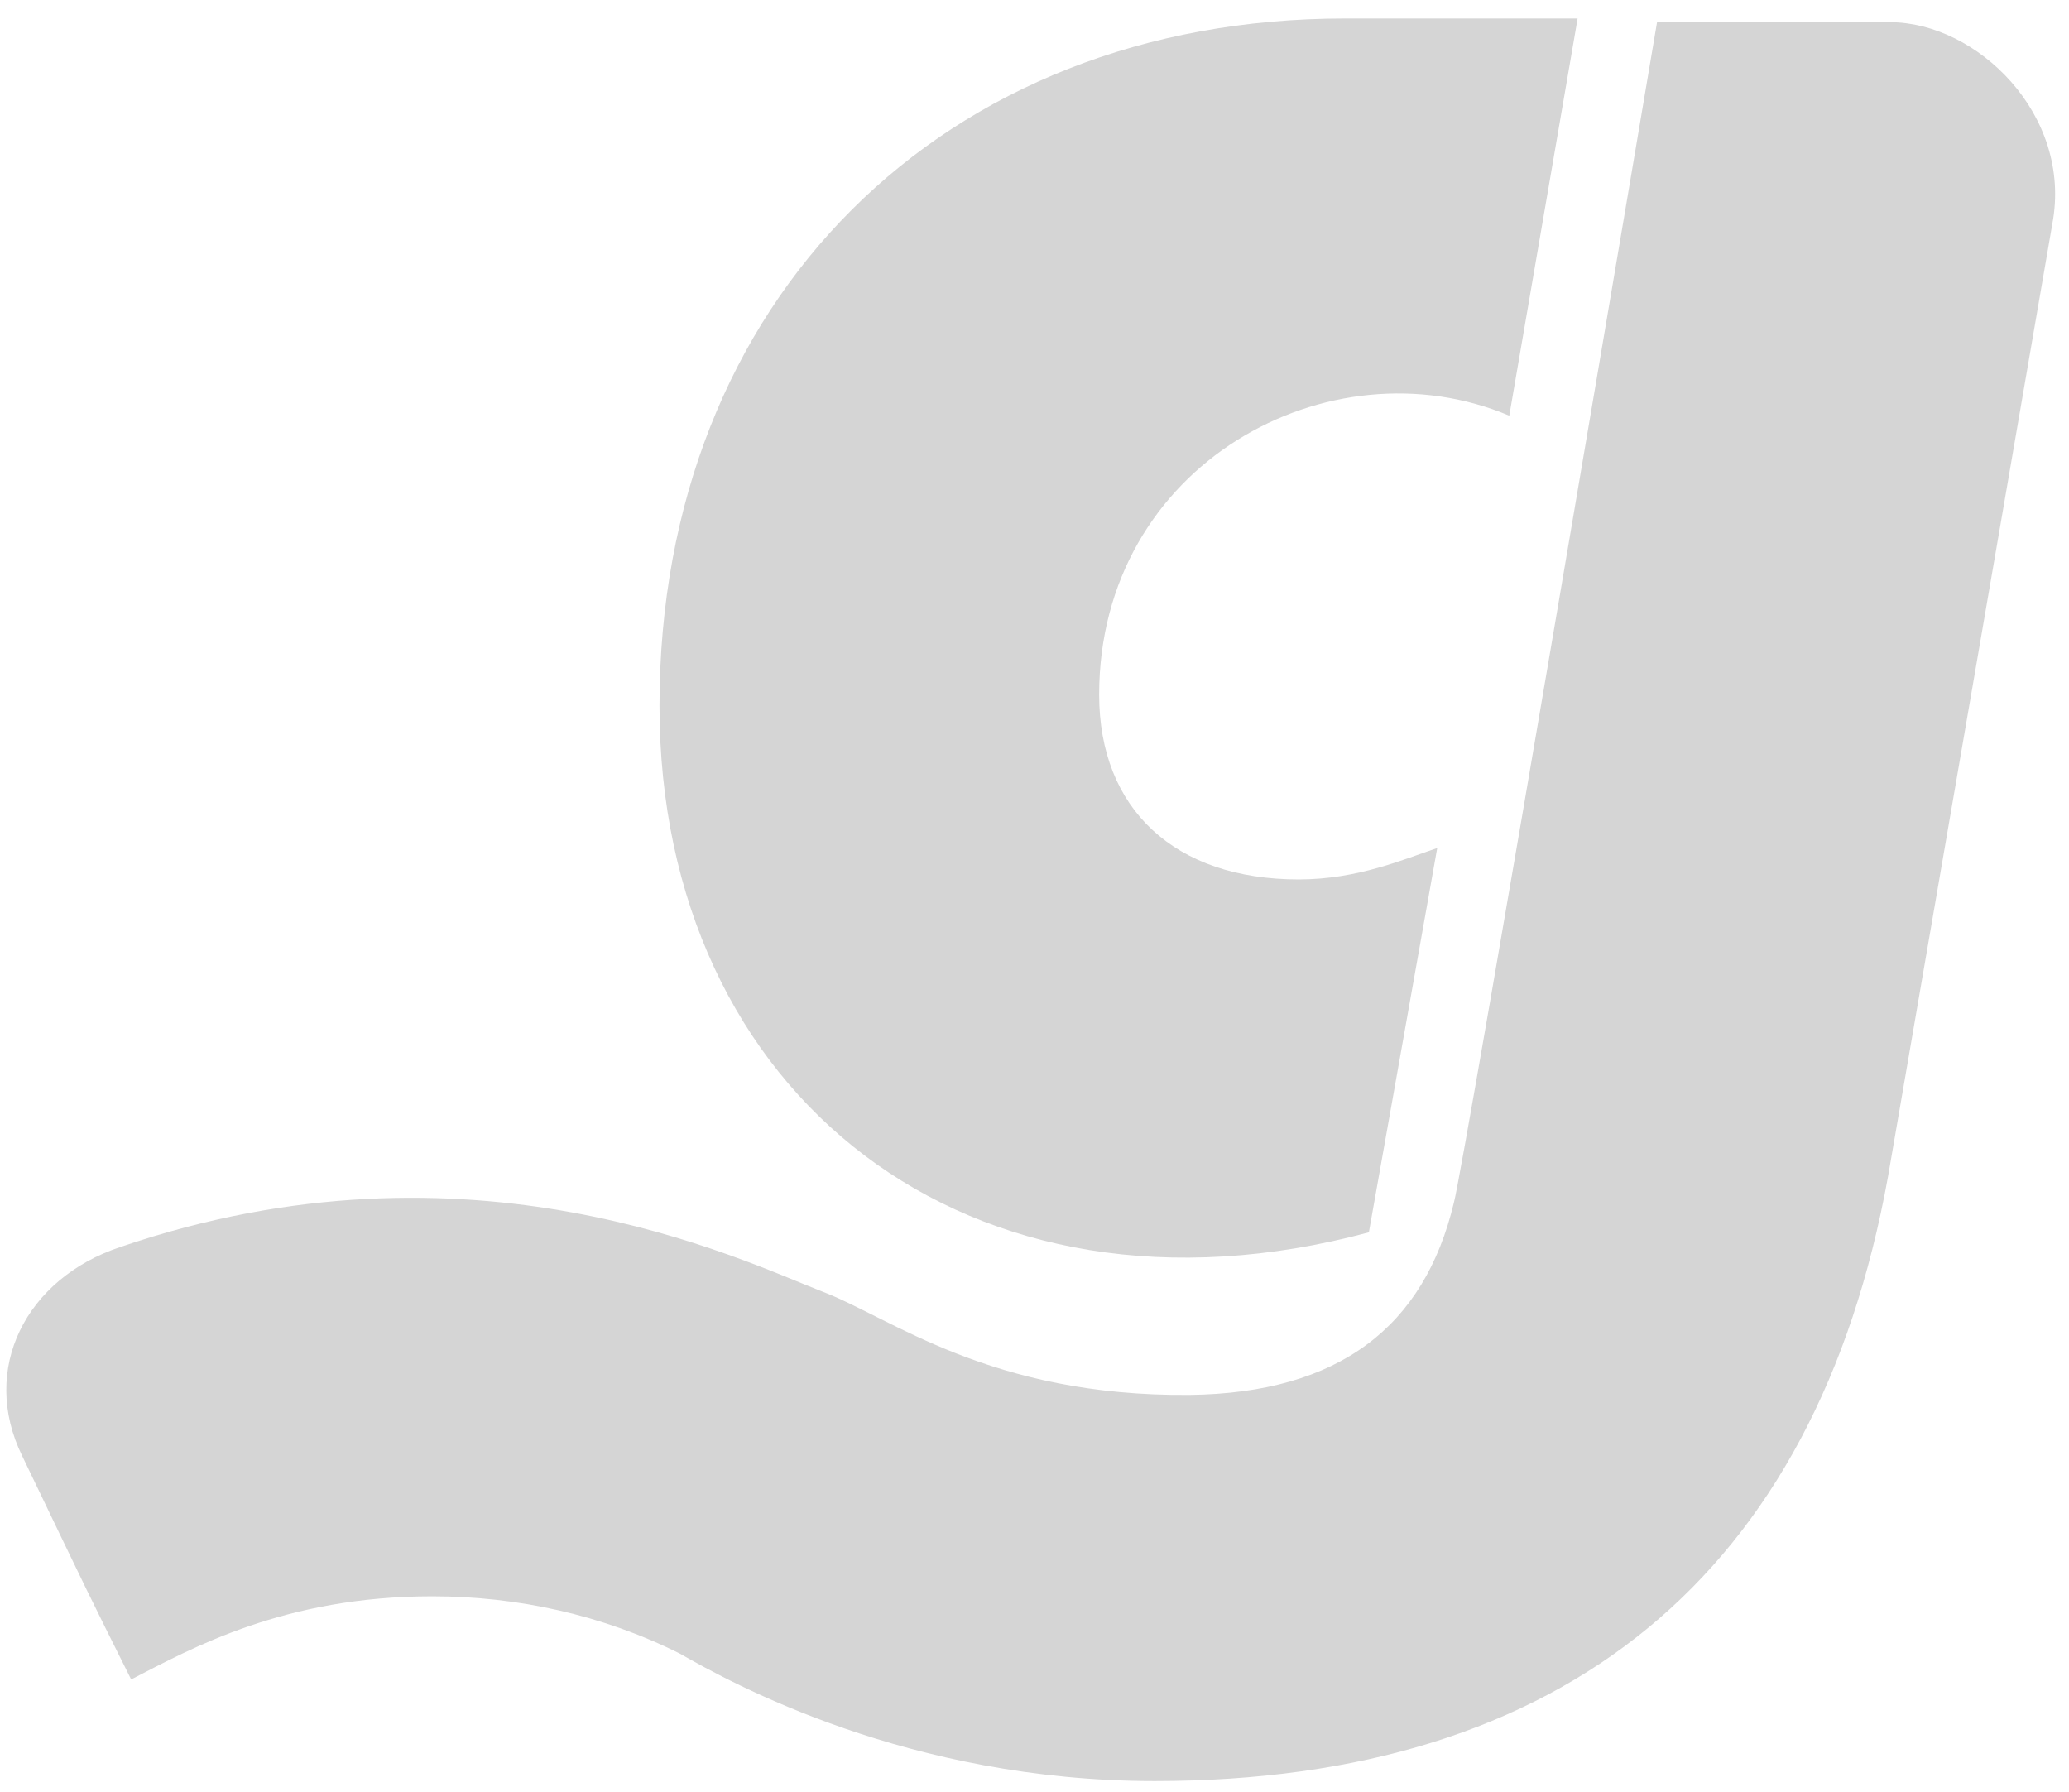<?xml version="1.0" encoding="UTF-8" standalone="no"?>
<svg width="112px" height="97px" viewBox="0 0 112 97" version="1.1" xmlns="http://www.w3.org/2000/svg" xmlns:xlink="http://www.w3.org/1999/xlink" xmlns:sketch="http://www.bohemiancoding.com/sketch/ns">
    <!-- Generator: Sketch 3.3.3 (12081) - http://www.bohemiancoding.com/sketch -->
    <g id="Page-1" stroke="none" stroke-width="1" fill="none" fill-rule="evenodd" sketch:type="MSPage">
        <g id="logo-gray" sketch:type="MSLayerGroup" fill="#d5d5d5">
            <g id="Group" sketch:type="MSShapeGroup">
                <path d="M62.5,96.4 C49.2,96.4 39.6,91.1 36.8,89.5 C32.6,87.4 28,86.4 23.4,86.4 C15.4,86.4 10.4,89.2 7.1,90.9 C4.7,86.1 4.9,86.5 1.2,78.8 C-1.1,74.1 1.4,69.2 6.5,67.5 C25.5,61 40.1,68.2 44.5,69.9 C48.2,71.3 53.6,75.6 64.4,75.5 C72.5,75.4 77.1,71.8 78.7,65.1 C79.2,63.4 89.7,1.2 89.7,1.2 L102.3,1.2 C107,1.2 112.2,6.2 111.1,12.1 L102.2,63.7 C98.3,85.2 84.7,96.4 62.5,96.4 L62.5,96.4 Z" id="Shape"></path>
                <path d="M77.8,45.9 C76,46.5 73.5,47.6 70.3,47.6 C63.6,47.6 59.5,43.8 59.5,37.6 C59.5,25.1 72,18.4 81.7,22.5 L85.4,1 L72.8,1 C51.1,1 35.7,16.2 35.7,38.2 C35.7,59.3 52.5,72.5 74.1,66.7 L77.8,45.9 L77.8,45.9 Z" id="Shape"></path>
            </g>
        </g>
    </g>
</svg>
